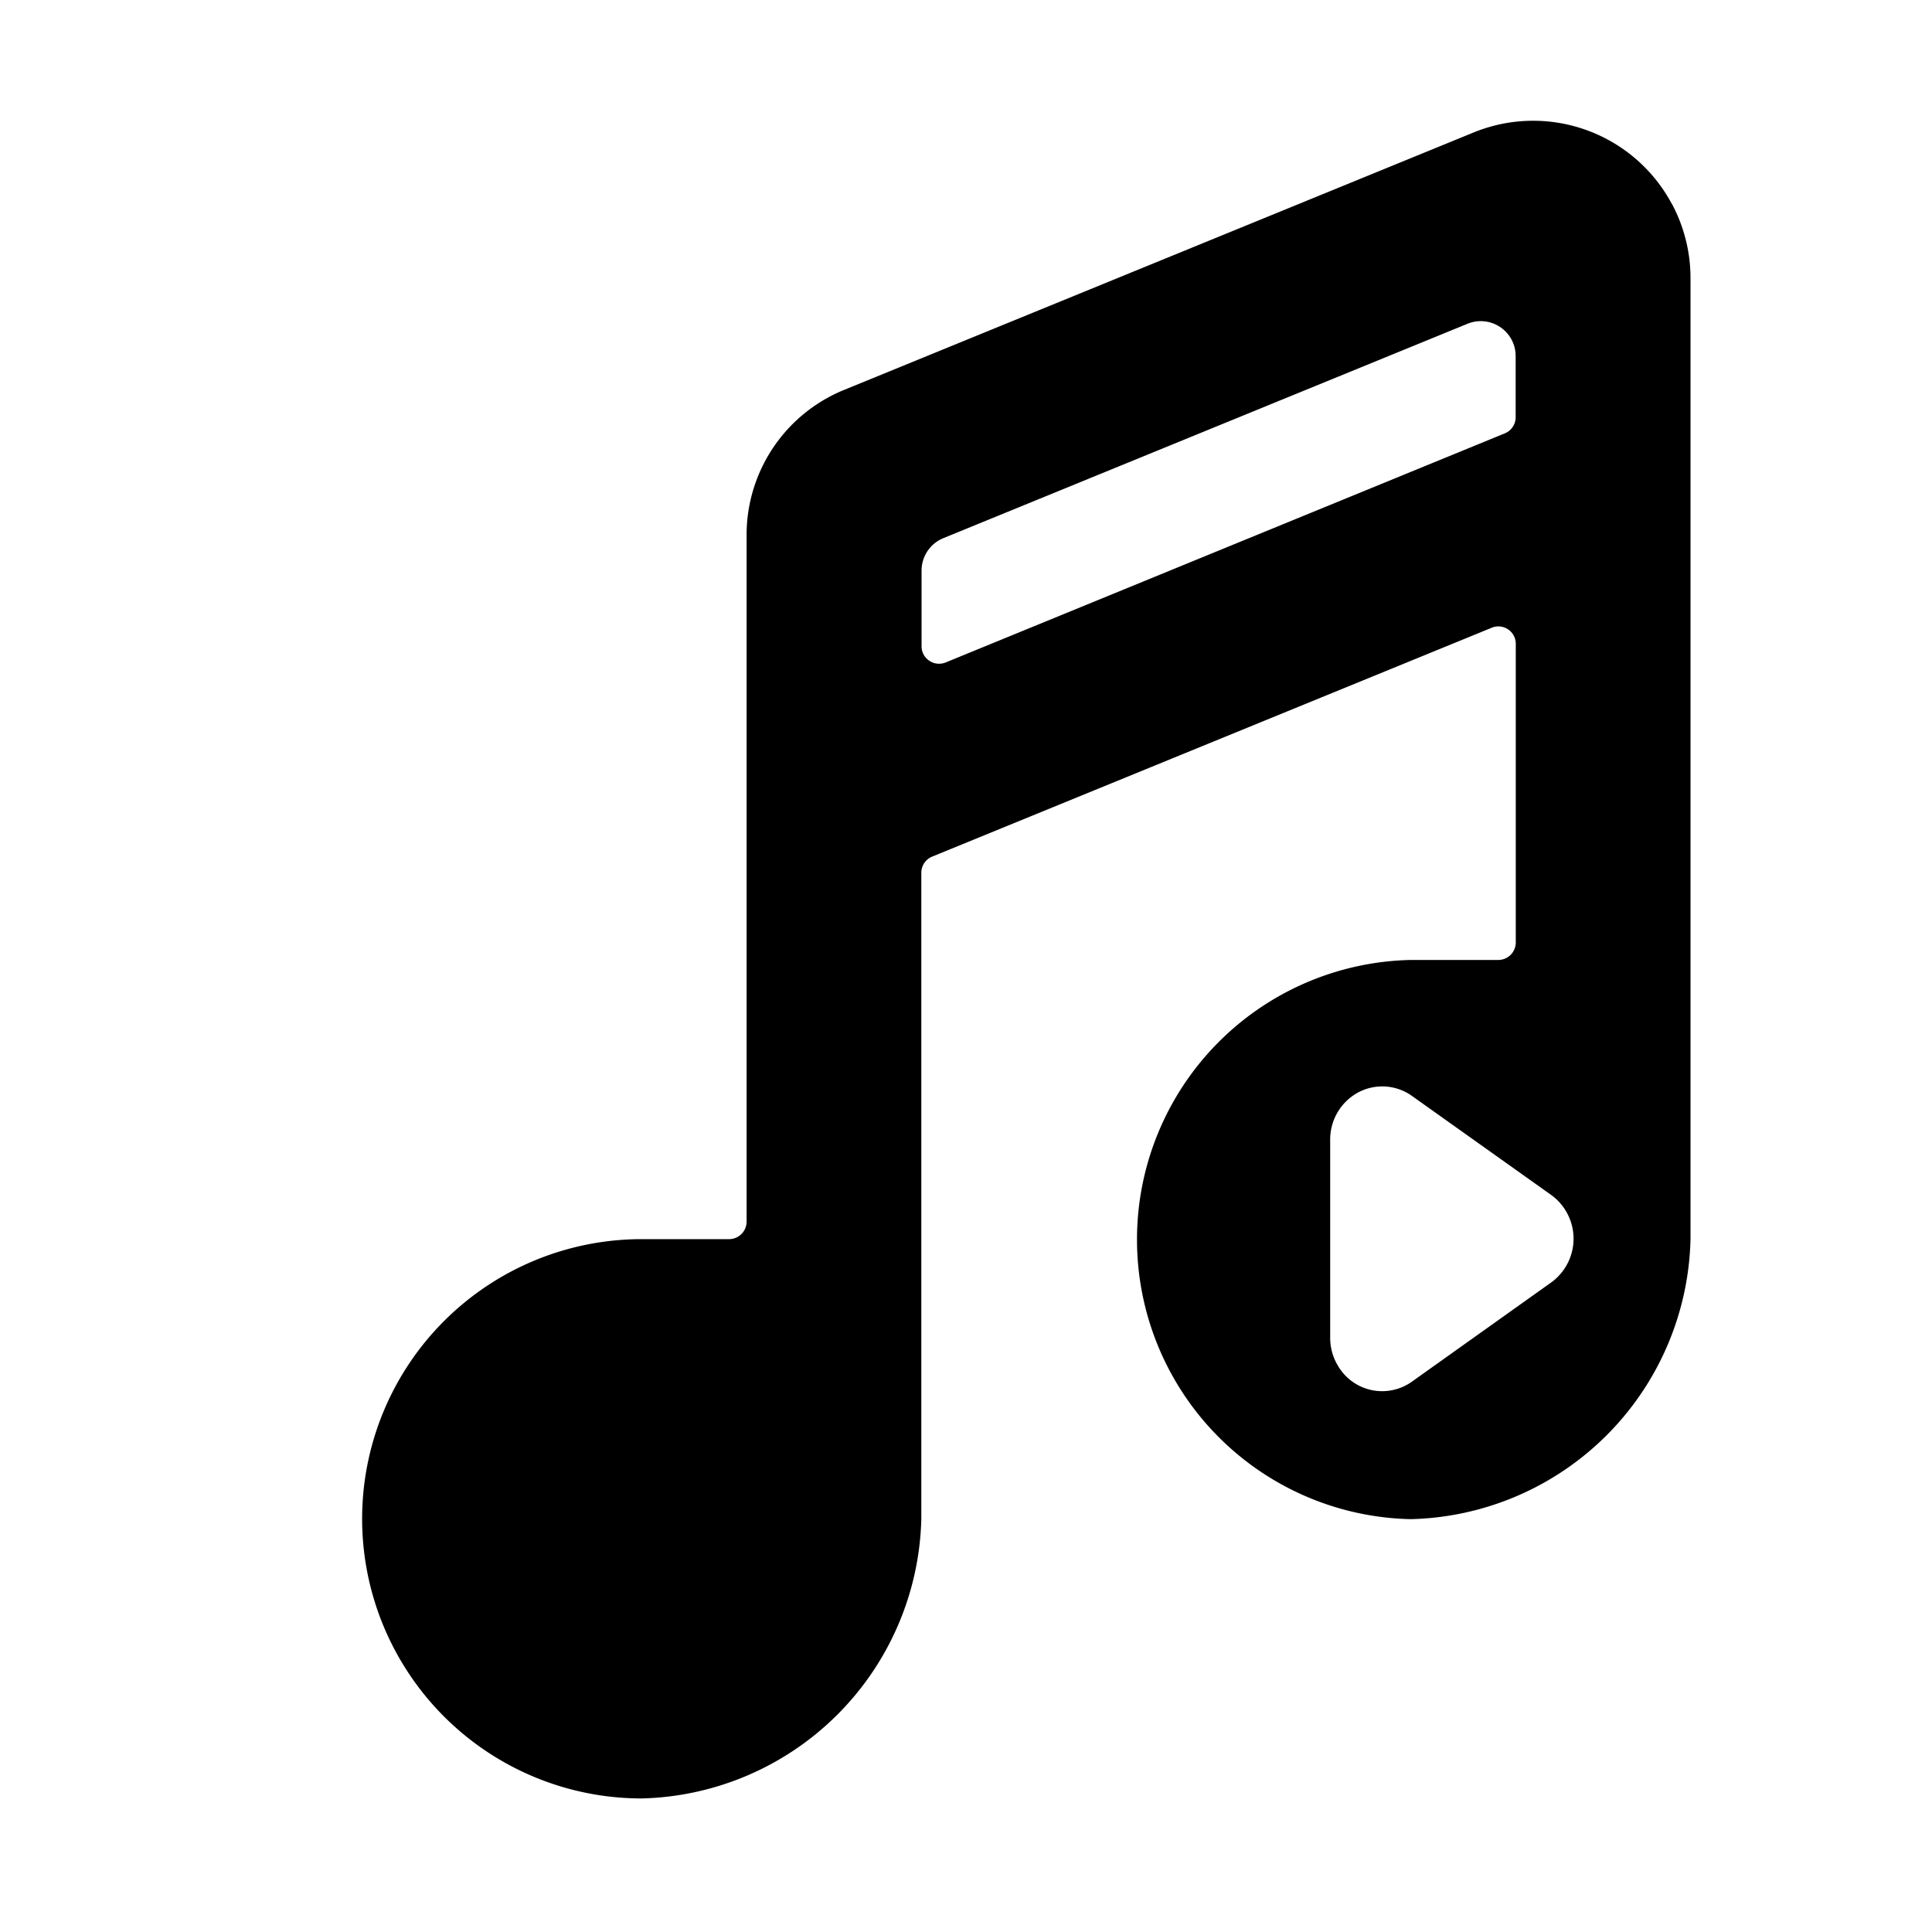 <svg xmlns="http://www.w3.org/2000/svg" fill="none" viewBox="0 0 16 16">
  <path fill="currentColor" fill-rule="evenodd" d="M13.847 1.69c.1.188.153.398.153.612v7.963a2.374 2.374 0 0 1-2.316 2.316 2.316 2.316 0 0 1 0-4.631h.724a.145.145 0 0 0 .145-.145V5.333a.144.144 0 0 0-.2-.134L7.72 7.094a.144.144 0 0 0-.09.134v5.35a2.374 2.374 0 0 1-2.315 2.316 2.316 2.316 0 0 1 0-4.632h.723a.145.145 0 0 0 .145-.144V4.434a1.297 1.297 0 0 1 .81-1.206l5.211-2.131a1.302 1.302 0 0 1 1.642.593zM7.762 5.496a.145.145 0 0 0 .07-.01l4.63-1.897a.144.144 0 0 0 .09-.133v-.507a.289.289 0 0 0-.398-.268L7.812 4.457a.29.29 0 0 0-.18.268v.627a.143.143 0 0 0 .064.12c.02.013.042.022.066.024zm3.934 3.582 1.15.818a.447.447 0 0 1 0 .725l-1.15.819a.424.424 0 0 1-.619-.135.444.444 0 0 1-.061-.228V9.44a.443.443 0 0 1 .23-.392.424.424 0 0 1 .45.03z" clip-rule="evenodd"/>
</svg>
